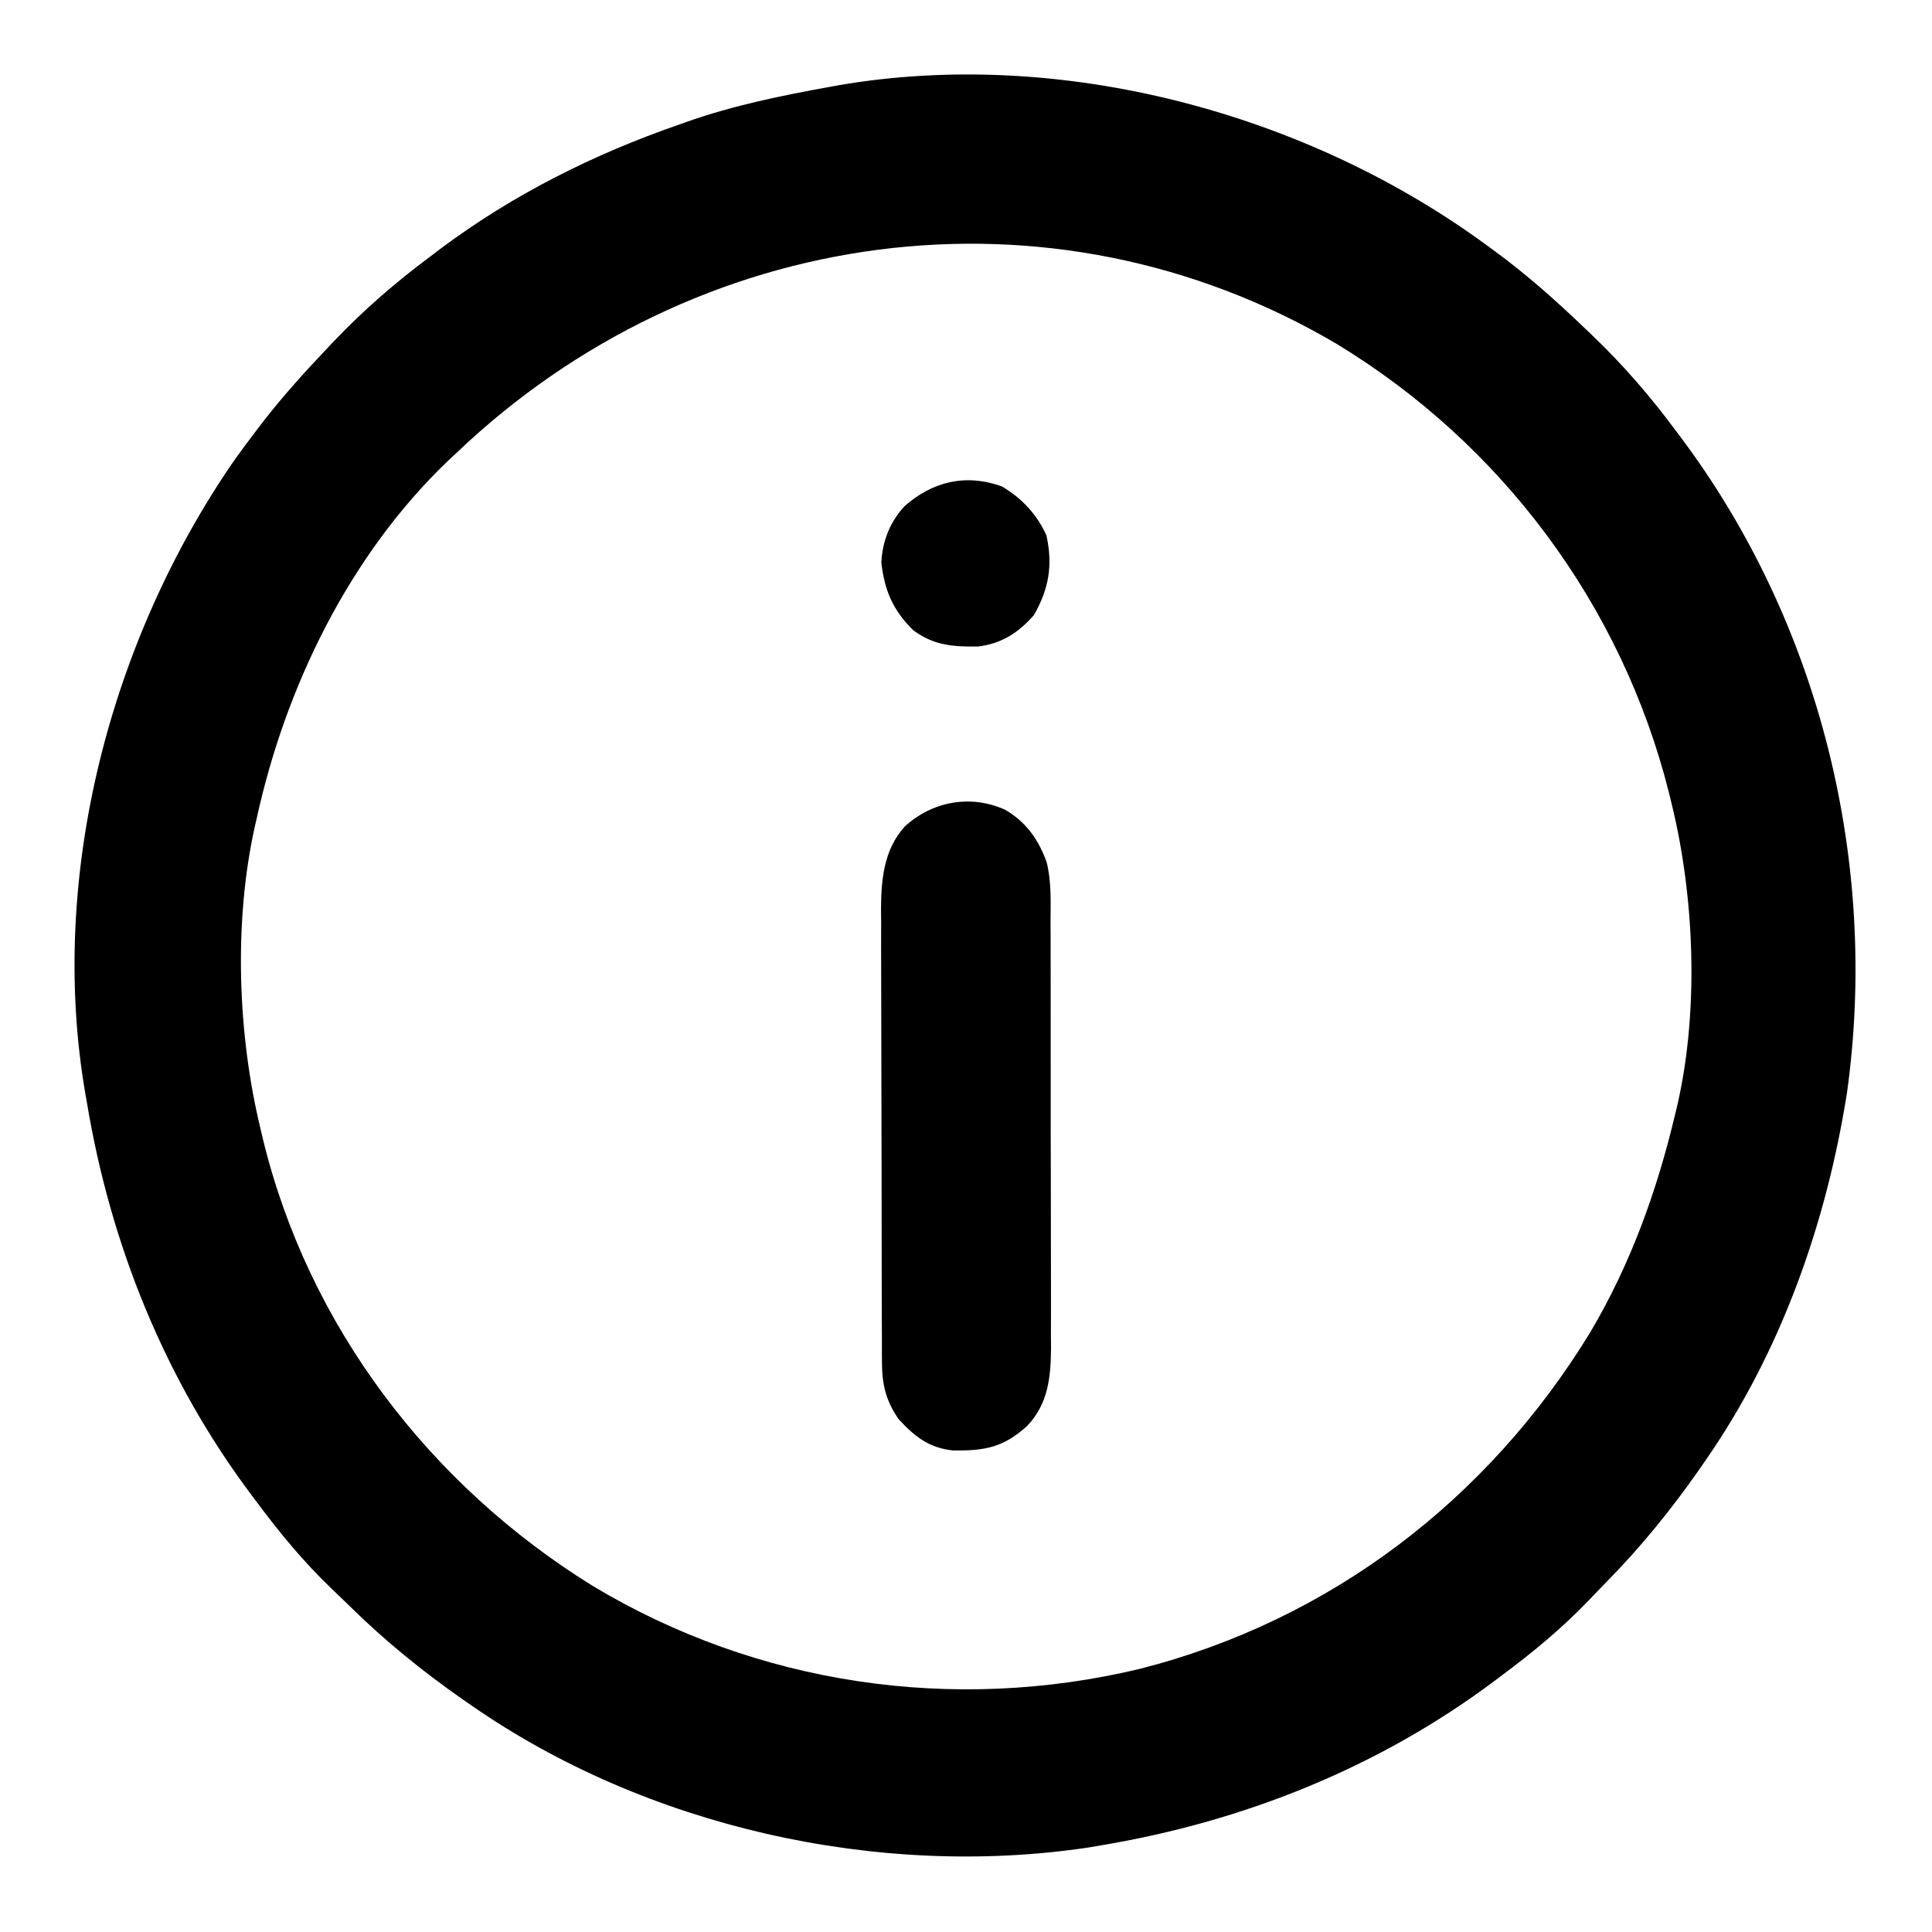 <?xml version="1.0" encoding="UTF-8"?>
<svg version="1.1" xmlns="http://www.w3.org/2000/svg" width="512" height="512">
<path d="M0 0 C0.574 0.417 1.149 0.835 1.741 1.265 C10.393 7.586 18.281 14.579 26 22 C26.547 22.52 27.094 23.039 27.657 23.575 C35.941 31.472 43.187 39.811 50 49 C50.424 49.563 50.848 50.126 51.284 50.706 C88.29 99.999 103.96 163.547 95.479 224.537 C90.035 259.08 78.028 293.155 58 322 C57.482 322.749 56.964 323.499 56.431 324.271 C48.919 335.034 40.861 344.959 31.655 354.314 C30.069 355.93 28.505 357.565 26.945 359.207 C19.862 366.58 12.196 372.904 4 379 C3.436 379.425 2.871 379.85 2.29 380.289 C-28.403 403.328 -64.233 417.666 -102 424 C-103.209 424.206 -104.418 424.413 -105.664 424.625 C-161.425 432.93 -222.727 419.128 -269 387 C-269.749 386.482 -270.499 385.964 -271.271 385.431 C-282.034 377.919 -291.959 369.861 -301.314 360.655 C-302.93 359.069 -304.565 357.505 -306.207 355.945 C-313.58 348.862 -319.904 341.196 -326 333 C-326.638 332.153 -326.638 332.153 -327.289 331.29 C-350.318 300.61 -364.755 264.77 -371 227 C-371.128 226.277 -371.257 225.554 -371.389 224.809 C-381.314 167.175 -364.757 104.49 -331.883 56.938 C-329.967 54.254 -328.005 51.618 -326 49 C-325.377 48.184 -324.755 47.368 -324.113 46.527 C-318.768 39.686 -312.975 33.289 -307 27 C-306.493 26.464 -305.986 25.929 -305.464 25.377 C-297.557 17.08 -289.183 9.845 -280 3 C-278.579 1.921 -278.579 1.921 -277.129 0.82 C-257.927 -13.505 -236.582 -24.177 -214 -32 C-212.967 -32.367 -212.967 -32.367 -211.914 -32.741 C-199.589 -37.081 -186.838 -39.678 -174 -42 C-173.257 -42.136 -172.513 -42.271 -171.747 -42.411 C-112.805 -52.524 -47.802 -35.125 0 0 Z M-273 55 C-273.78 55.727 -274.56 56.454 -275.363 57.203 C-301.455 82.229 -318.359 117.025 -326 152 C-326.164 152.712 -326.327 153.424 -326.496 154.158 C-332.08 179.425 -331.027 208.978 -325 234 C-324.791 234.888 -324.582 235.777 -324.367 236.692 C-312.343 286.32 -280.174 328.506 -236.978 355.252 C-193.345 381.489 -141.388 389.098 -91.961 377.273 C-41.507 364.442 0.294 332.463 27.383 288.156 C38.16 269.982 45.154 250.513 50 230 C50.194 229.194 50.387 228.388 50.586 227.558 C56.251 202.596 55.057 172.701 49 148 C48.759 147.009 48.517 146.018 48.269 144.997 C35.746 95.269 3.851 52.527 -40 26 C-115.965 -18.624 -209.848 -5.212 -273 55 Z " fill="#000000" transform="translate(394,65)"/>
<path d="M0 0 C5.549 3.293 8.773 7.852 10.945 13.894 C12.229 19.051 11.986 24.342 11.967 29.625 C11.973 30.938 11.98 32.251 11.987 33.604 C12.005 37.187 12.004 40.769 11.998 44.352 C11.995 47.351 12.001 50.351 12.007 53.35 C12.021 60.43 12.02 67.51 12.009 74.59 C11.997 81.875 12.011 89.161 12.038 96.446 C12.06 102.719 12.067 108.992 12.061 115.265 C12.058 119.004 12.06 122.743 12.077 126.481 C12.096 130.653 12.081 134.824 12.064 138.996 C12.074 140.223 12.084 141.449 12.094 142.713 C12.027 150.452 11.317 157.418 5.783 163.25 C-0.521 168.973 -5.447 169.886 -13.949 169.754 C-20.303 169.064 -24.103 166.035 -28.312 161.438 C-31.631 156.655 -32.685 152.332 -32.705 146.558 C-32.713 145.42 -32.722 144.281 -32.731 143.109 C-32.73 141.874 -32.729 140.64 -32.728 139.368 C-32.735 138.057 -32.741 136.746 -32.748 135.395 C-32.766 131.808 -32.771 128.221 -32.772 124.634 C-32.773 122.389 -32.778 120.143 -32.783 117.898 C-32.801 110.054 -32.81 102.21 -32.808 94.366 C-32.807 87.074 -32.828 79.781 -32.86 72.489 C-32.886 66.213 -32.896 59.937 -32.895 53.66 C-32.895 49.919 -32.9 46.177 -32.922 42.436 C-32.945 38.257 -32.935 34.078 -32.923 29.899 C-32.935 28.673 -32.946 27.447 -32.957 26.183 C-32.9 18.296 -32.192 10.535 -26.687 4.436 C-19.432 -2.275 -9.163 -4.181 0 0 Z " fill="#000000" transform="translate(266.438,214.625)"/>
<path d="M0 0 C5.3 3.152 9.223 7.335 11.793 12.965 C13.523 20.83 12.479 27.098 8.48 34.09 C4.429 38.756 -0.135 41.688 -6.352 42.426 C-12.975 42.513 -18.111 42.14 -23.52 38.09 C-28.888 32.841 -31.141 27.494 -31.957 20.152 C-31.692 14.527 -29.652 9.41 -25.836 5.258 C-18.457 -1.265 -9.647 -3.485 0 0 Z " fill="#000000" transform="translate(265.52,128.91)"/>
</svg>
